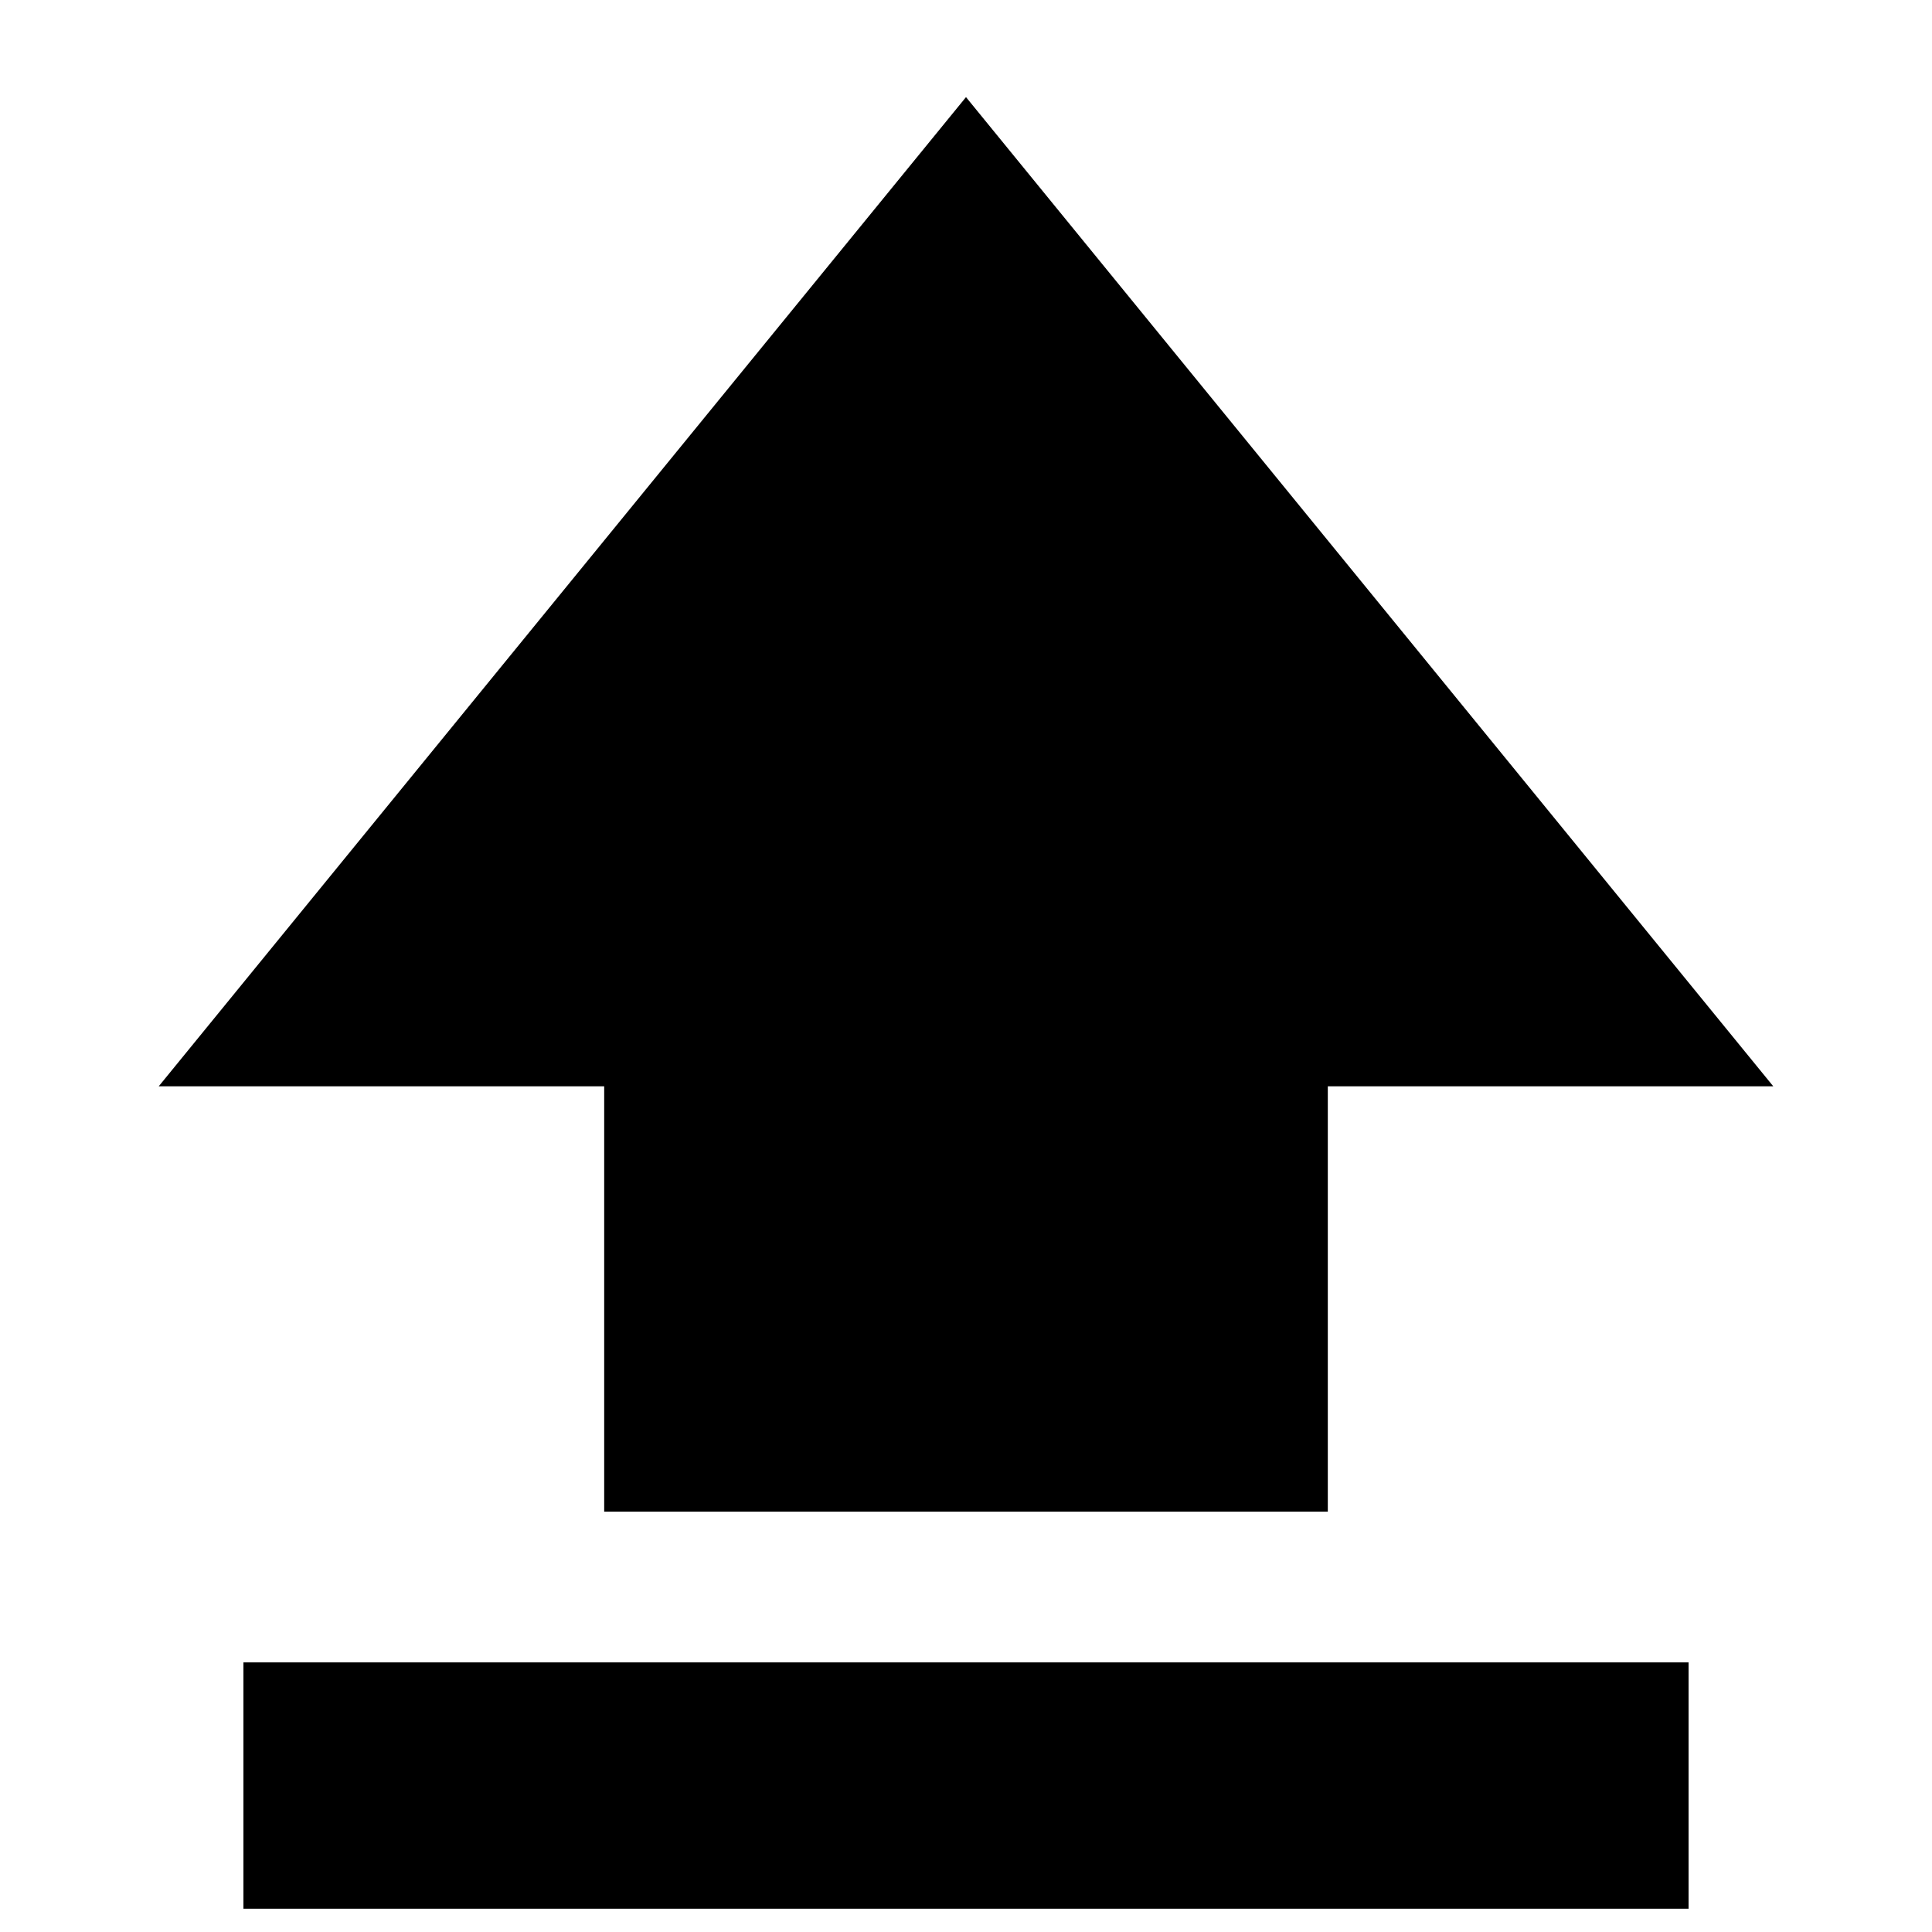 <svg xmlns="http://www.w3.org/2000/svg" height="24" viewBox="0 96 960 960" width="24"><path d="M300.217 847.13V635.783H78.869L480 144.26l401.131 491.523H659.783V847.13H300.217Zm-179.261 197.31V922.043h718.088v122.397H120.956Z"/></svg>